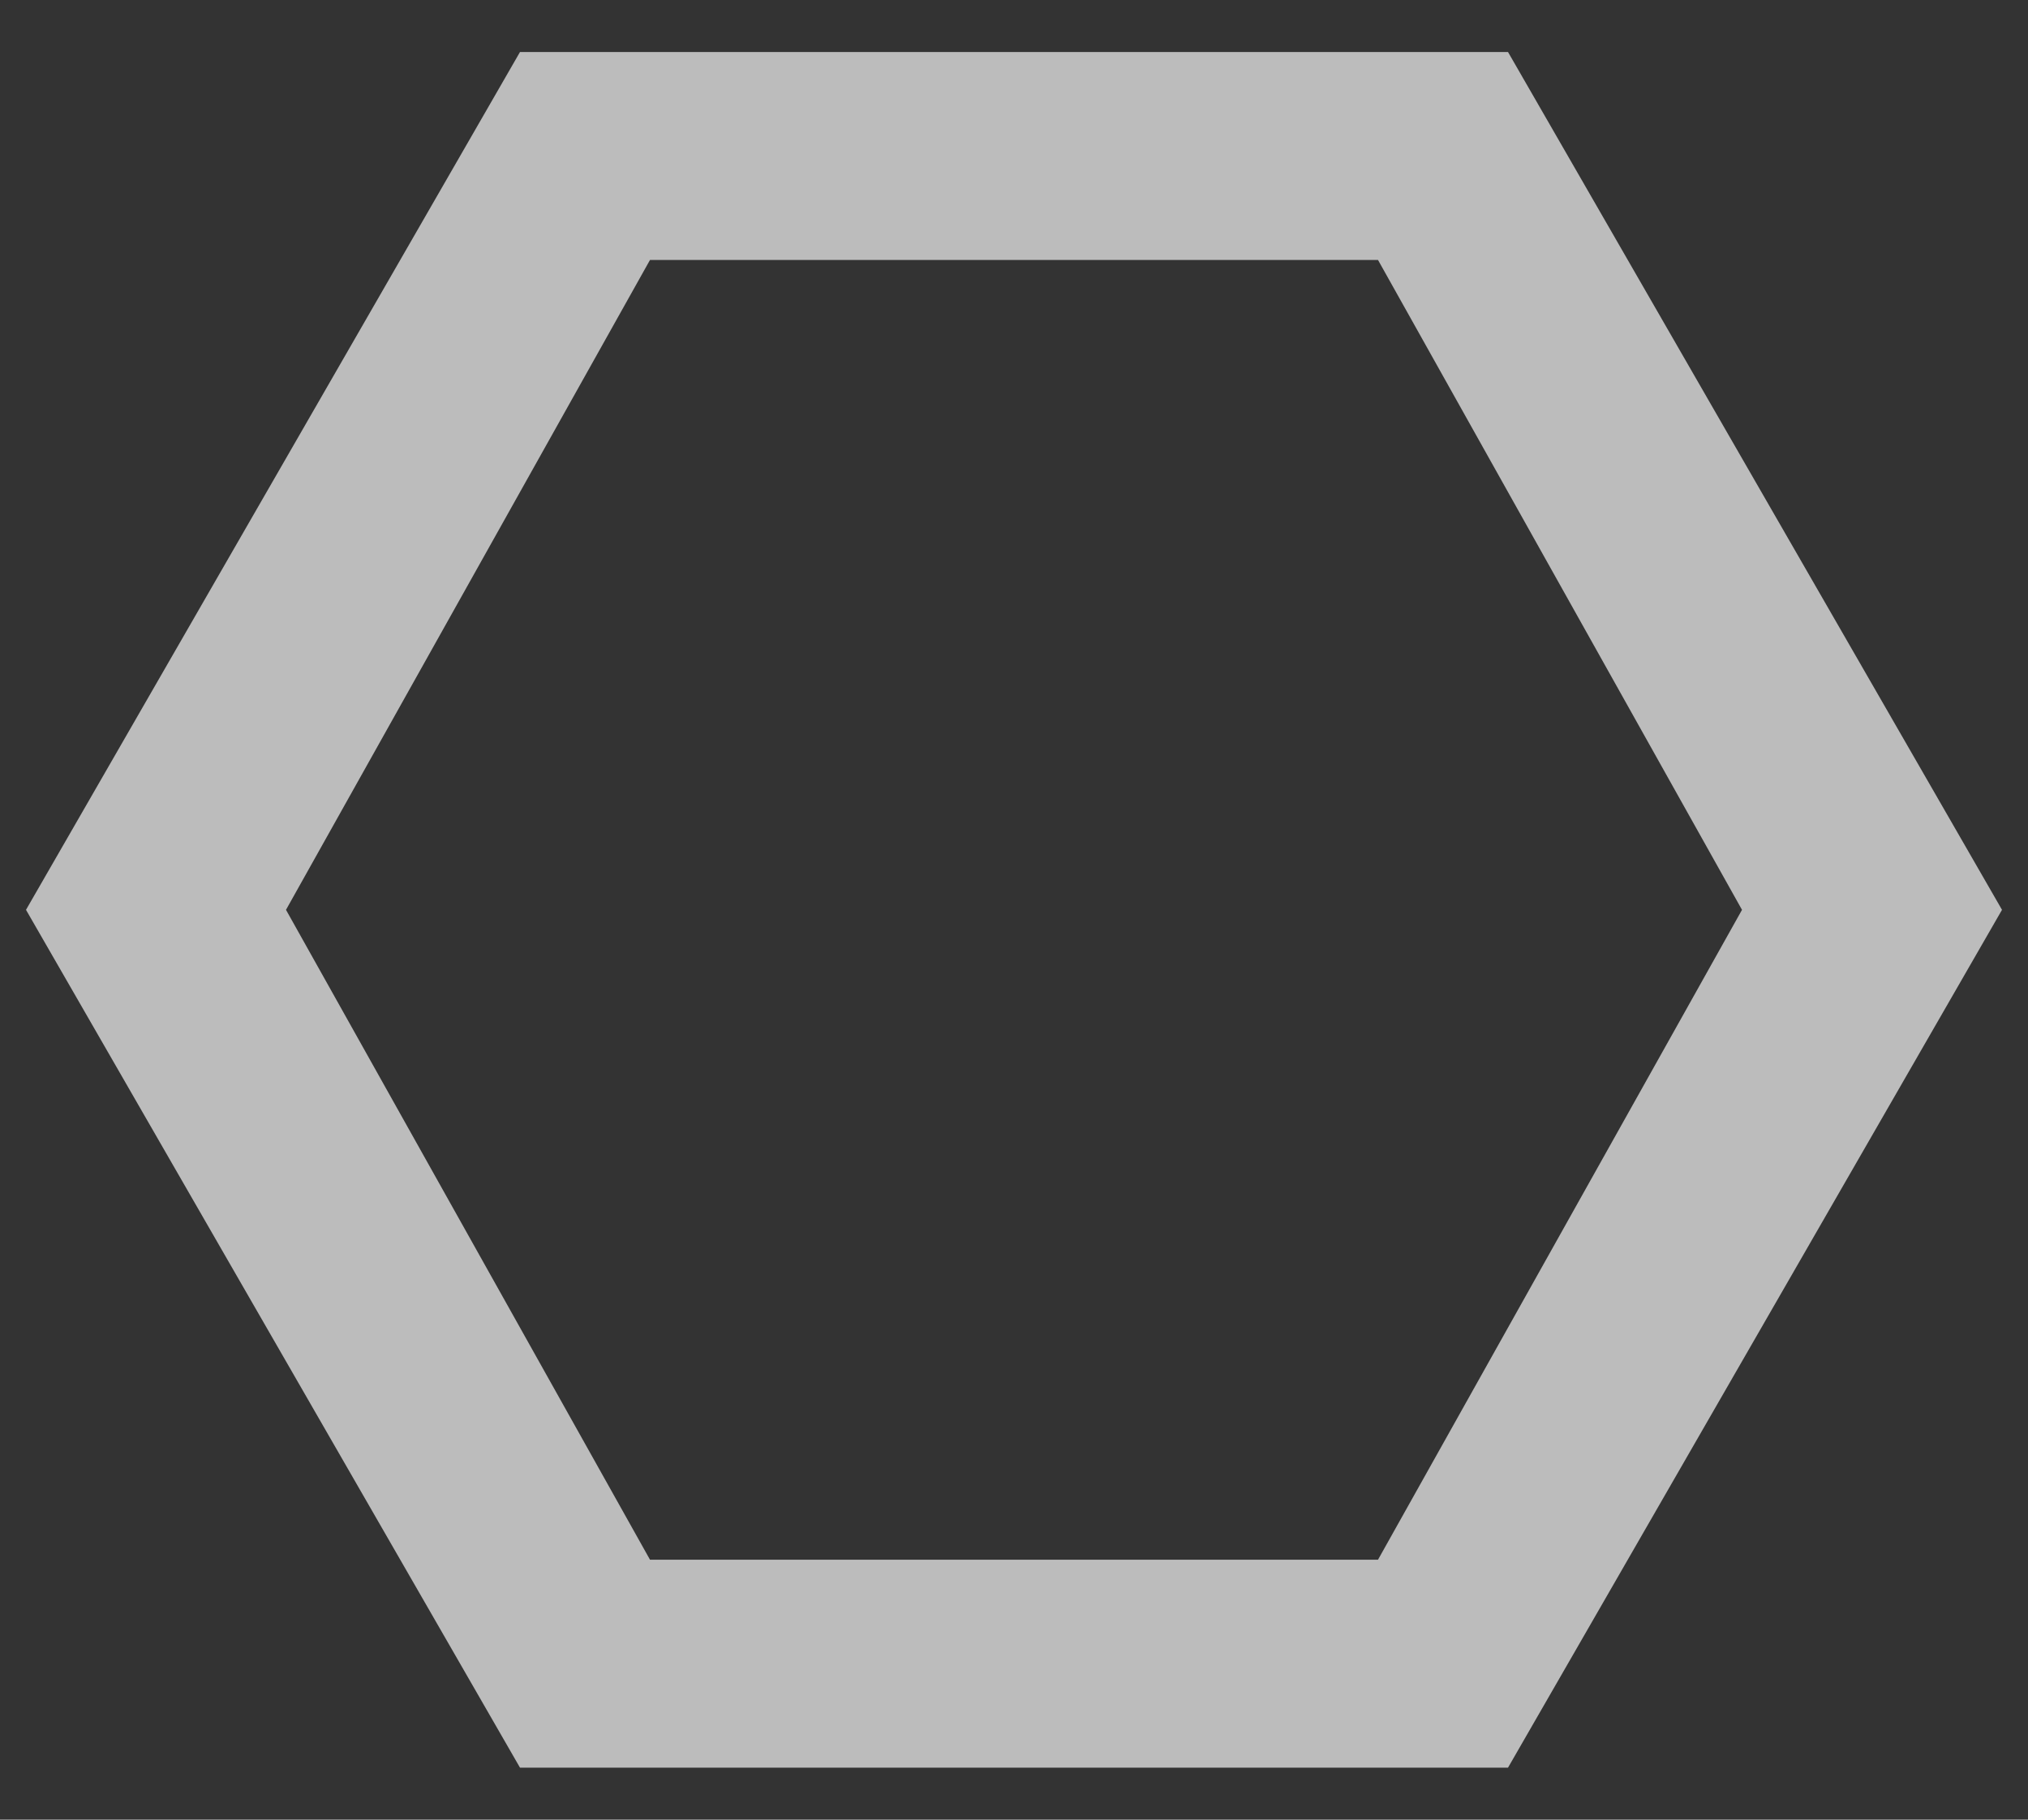<?xml version="1.0" encoding="utf-8"?>
<!-- Generator: Adobe Illustrator 19.2.1, SVG Export Plug-In . SVG Version: 6.00 Build 0)  -->
<svg version="1.1" id="Layer_1" xmlns="http://www.w3.org/2000/svg" xmlns:xlink="http://www.w3.org/1999/xlink" x="0px" y="0px"
	 viewBox="0 0 7.8 7" style="enable-background:new 0 0 7.8 7;" xml:space="preserve">
<rect x="0" y="0" width="7.8" height="7" fill="#333333" stroke="none"/>
<style type="text/css">
	.st0{opacity:0.67;}
	.st1{fill:#FFFFFF;}
</style>
<g class="st0">
	<path class="st1" d="M5.8,6.8H2L0.1,3.5L2,0.2h3.8l1.9,3.3L5.8,6.8z M2.5,6h2.8l1.4-2.5L5.3,1H2.5L1.1,3.5L2.5,6z"/>
</g>
</svg>
